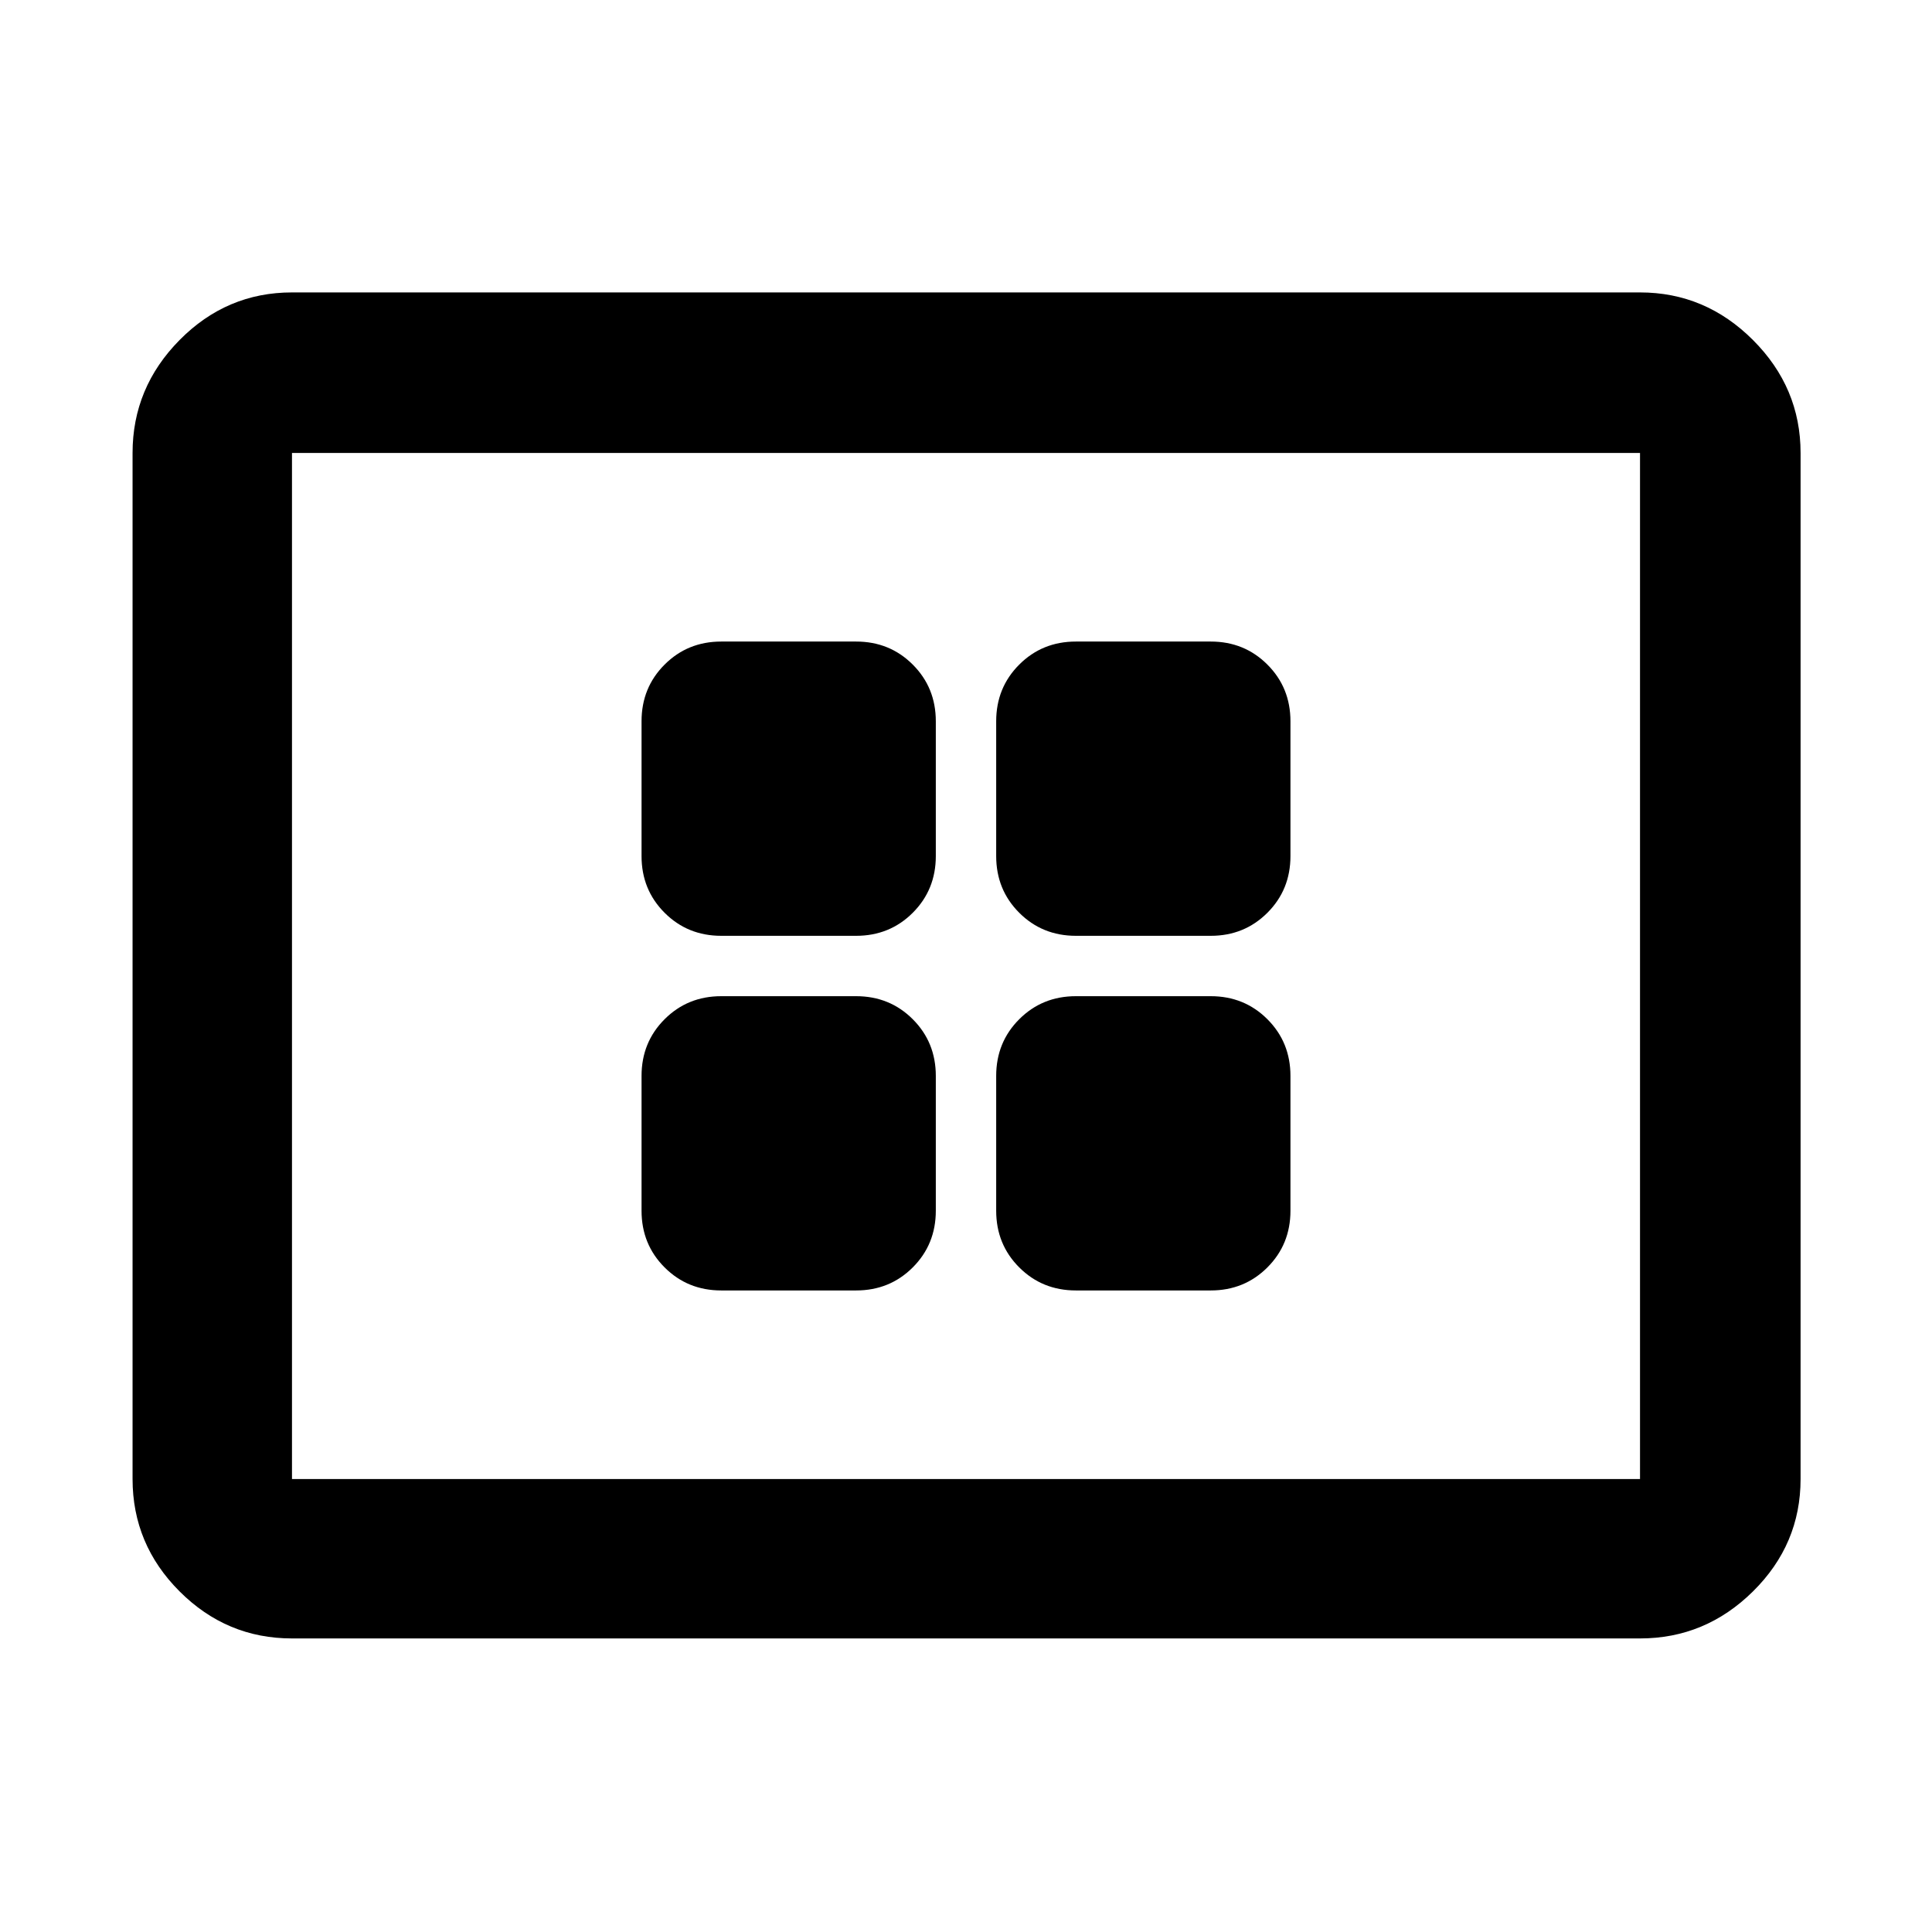 <svg xmlns="http://www.w3.org/2000/svg" width="48" height="48" viewBox="0 -960 960 960"><path d="M358.391-318.782h67q16.707 0 28.158-11.452Q465-341.685 465-358.391v-67q0-16.707-11.451-28.158T425.391-465h-67q-16.706 0-28.157 11.451-11.452 11.451-11.452 28.158v67q0 16.706 11.452 28.157 11.451 11.452 28.157 11.452Zm0-176.218h67q16.707 0 28.158-11.451T465-534.609v-67q0-16.706-11.451-28.157-11.451-11.452-28.158-11.452h-67q-16.706 0-28.157 11.452-11.452 11.451-11.452 28.157v67q0 16.707 11.452 28.158Q341.685-495 358.391-495Zm176.218 176.218h67q16.706 0 28.157-11.452 11.452-11.451 11.452-28.157v-67q0-16.707-11.452-28.158Q618.315-465 601.609-465h-67q-16.707 0-28.158 11.451T495-425.391v67q0 16.706 11.451 28.157 11.451 11.452 28.158 11.452Zm0-176.218h67q16.706 0 28.157-11.451 11.452-11.451 11.452-28.158v-67q0-16.706-11.452-28.157-11.451-11.452-28.157-11.452h-67q-16.707 0-28.158 11.452Q495-618.315 495-601.609v67q0 16.707 11.451 28.158T534.609-495ZM145.087-145.869q-32.478 0-55.848-23.37-23.37-23.37-23.37-55.848v-509.826q0-32.478 23.37-56.131 23.37-23.652 55.848-23.652h669.826q32.478 0 56.131 23.652 23.652 23.653 23.652 56.131v509.826q0 32.478-23.652 55.848-23.653 23.37-56.131 23.37H145.087Zm0-79.218h669.826v-509.826H145.087v509.826Zm0 0v-509.826 509.826Z"/></svg>